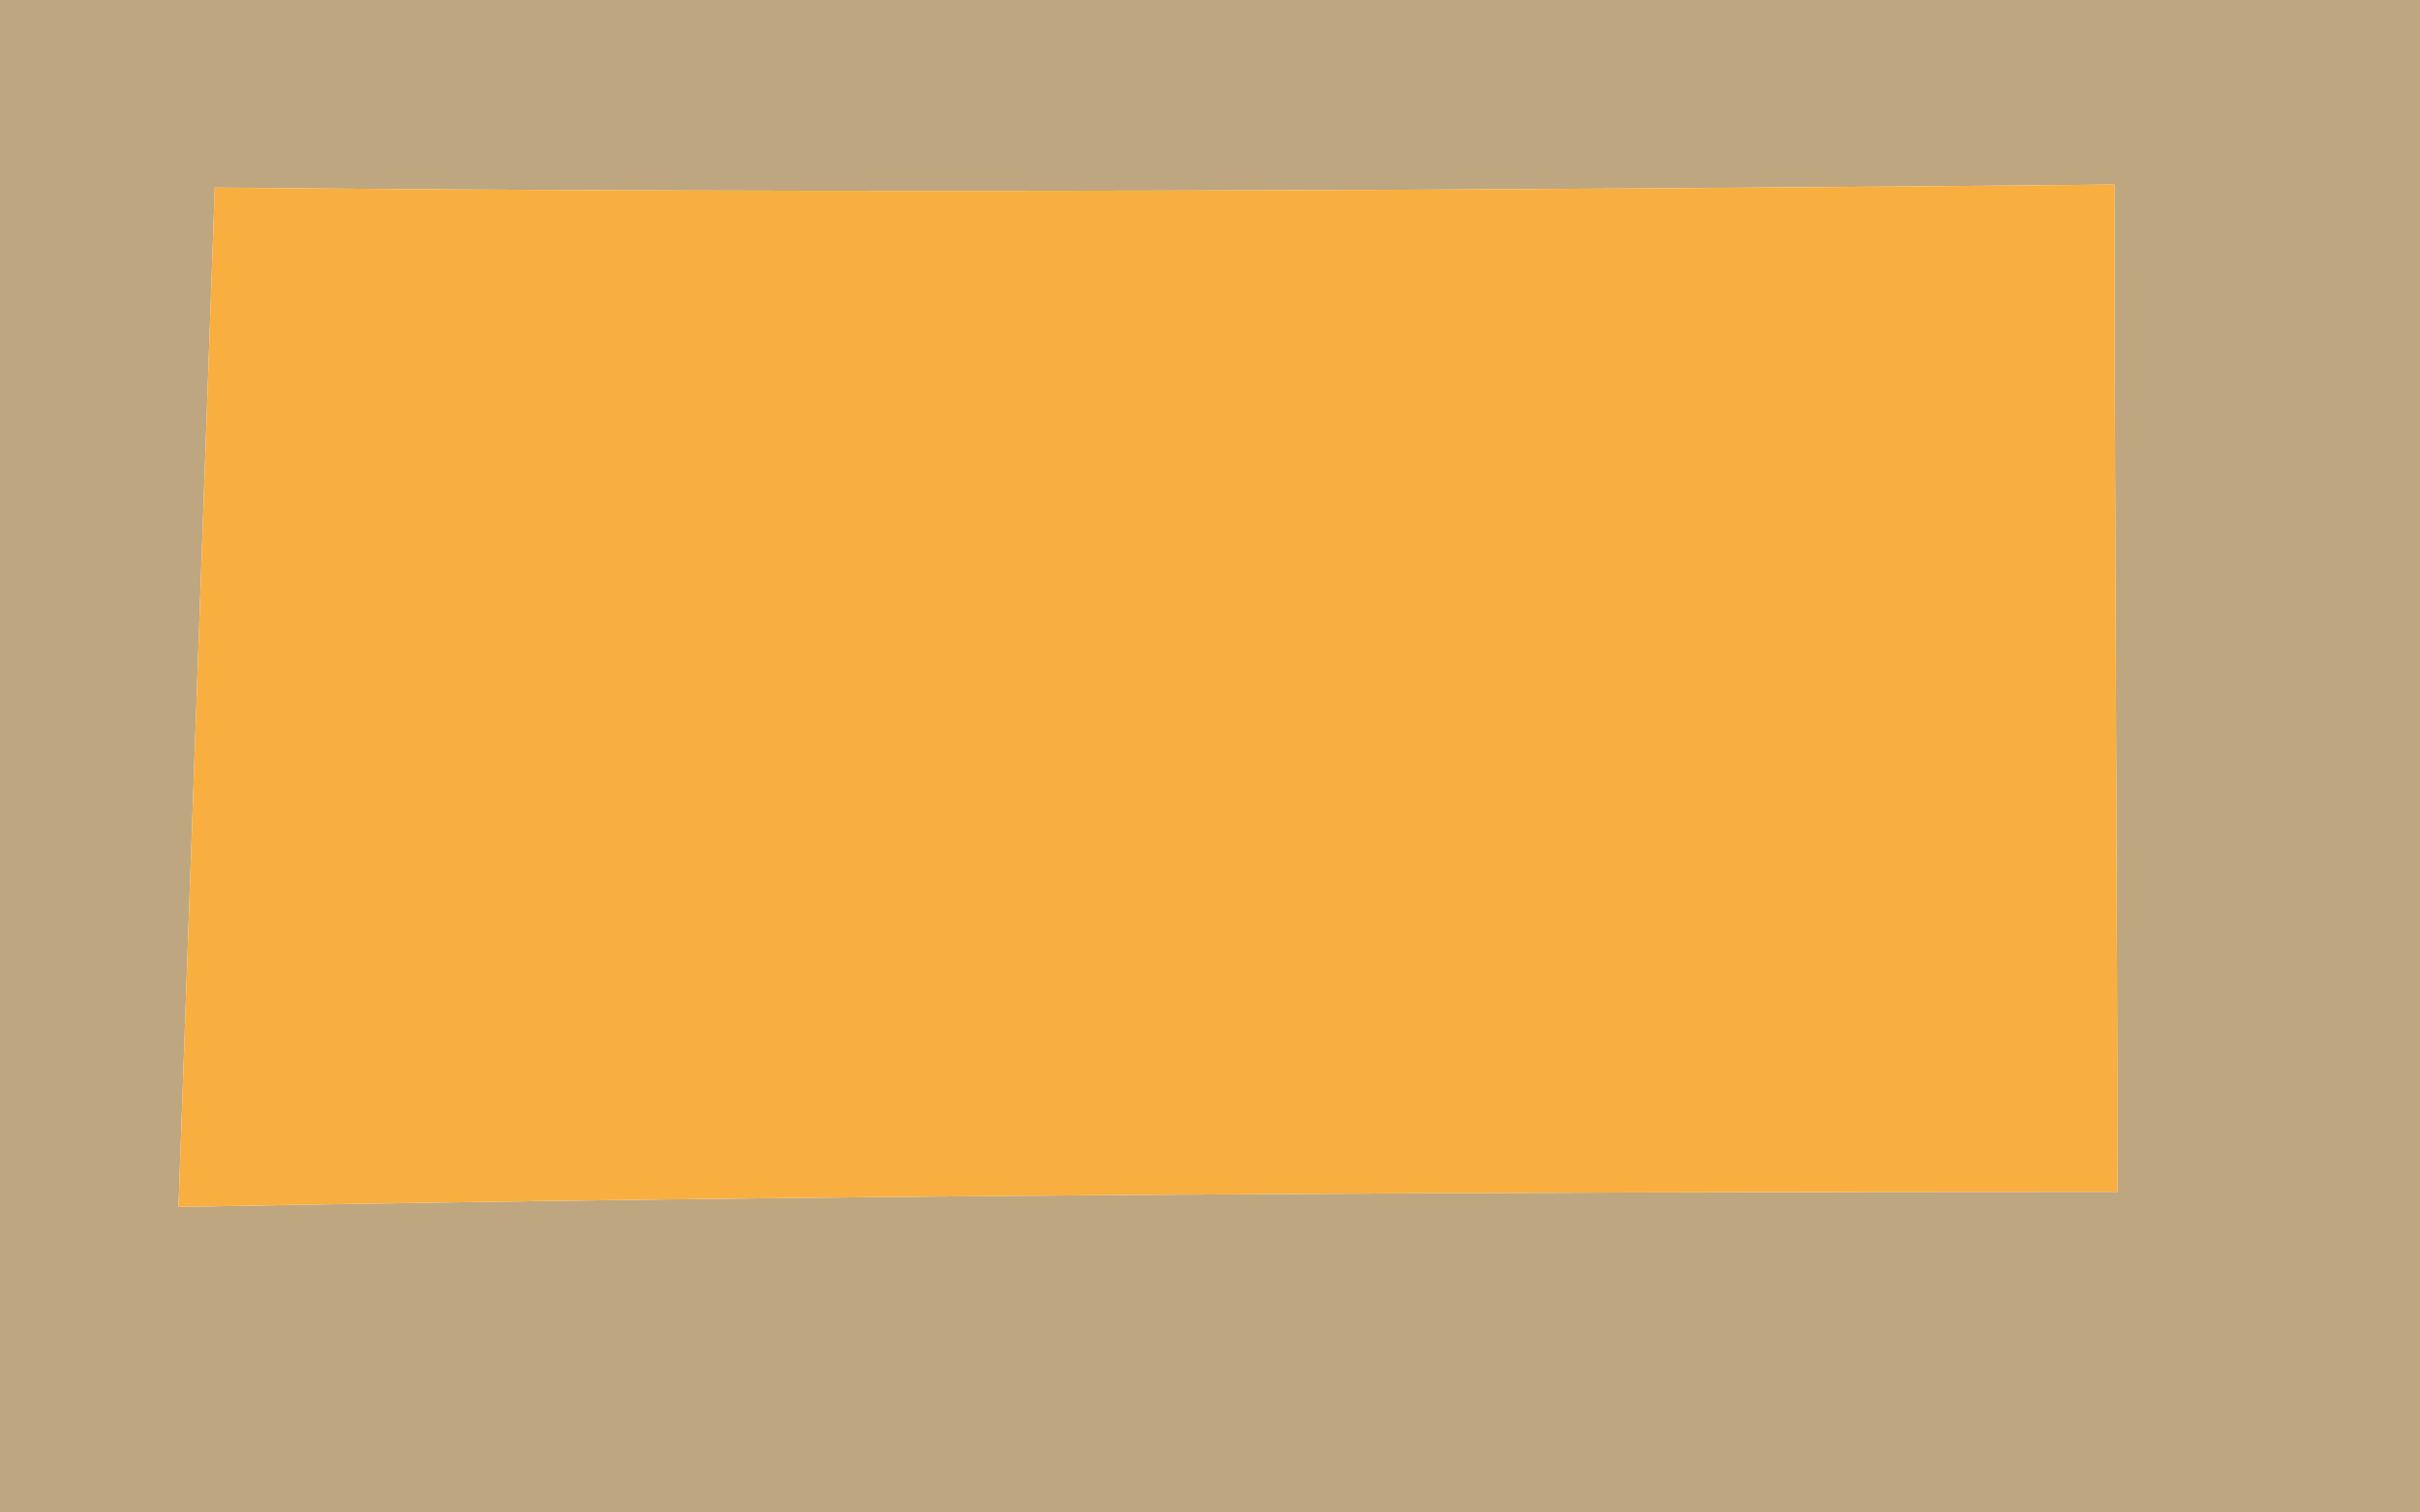 <?xml version="1.0" encoding="UTF-8" ?>
<!DOCTYPE svg PUBLIC "-//W3C//DTD SVG 1.1//EN" "http://www.w3.org/Graphics/SVG/1.1/DTD/svg11.dtd">
<svg width="8px" height="5px" viewBox="0 0 8 5" version="1.1" xmlns="http://www.w3.org/2000/svg">
<g id="#90662595">
<path fill="#906625" opacity="0.58" d=" M 0.00 0.00 L 8.00 0.00 L 8.00 5.00 L 0.00 5.00 L 0.00 0.00 M 0.71 0.62 C 0.68 1.46 0.62 3.15 0.59 3.99 C 2.72 3.95 4.86 3.94 7.00 3.94 C 7.00 3.11 6.99 1.44 6.99 0.61 C 4.90 0.63 2.80 0.64 0.71 0.62 Z" />
</g>
<g id="#f8af40ff">
<path fill="#f8af40" opacity="1.00" d=" M 0.71 0.62 C 2.80 0.64 4.90 0.63 6.99 0.61 C 6.99 1.44 7.00 3.11 7.00 3.94 C 4.86 3.94 2.72 3.95 0.59 3.99 C 0.62 3.15 0.68 1.46 0.71 0.62 Z" />
</g>
</svg>
